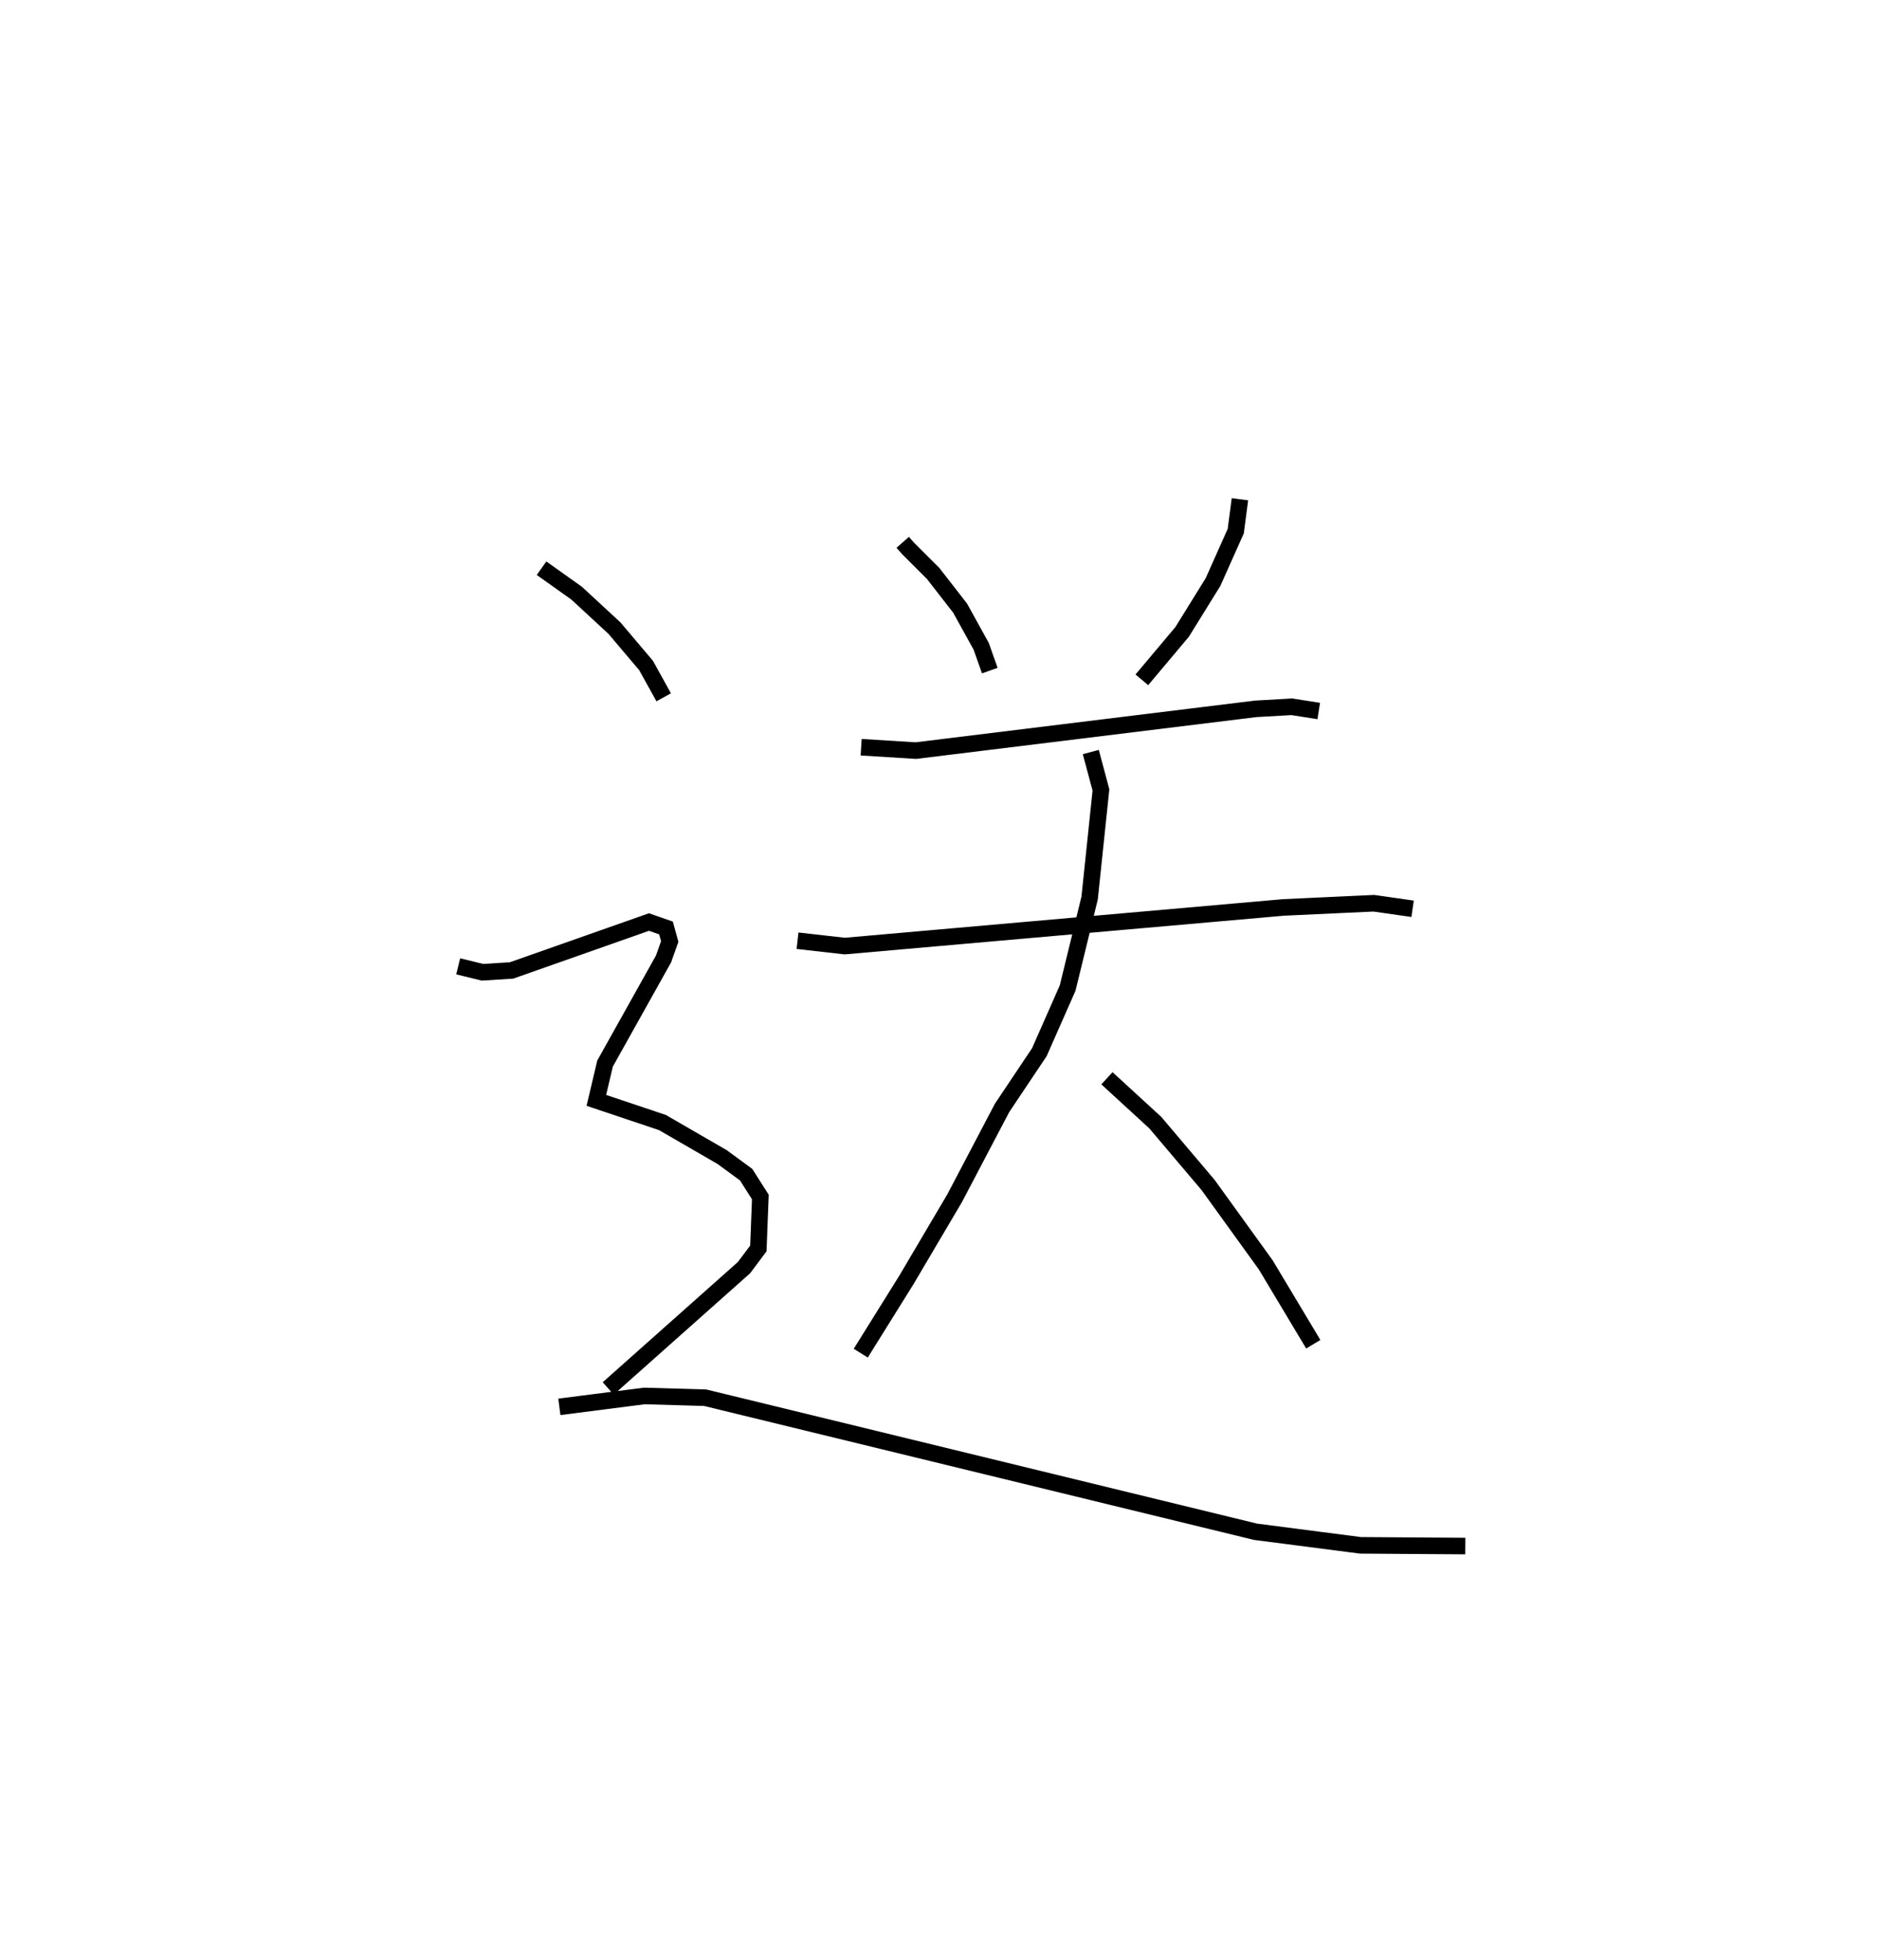 <?xml version="1.0" encoding="utf-8" ?>
<svg baseProfile="full" height="118.38" version="1.1" width="113.526" xmlns="http://www.w3.org/2000/svg" xmlns:ev="http://www.w3.org/2001/xml-events" xmlns:xlink="http://www.w3.org/1999/xlink"><defs /><rect fill="white" height="118.38" width="113.526" x="0" y="0" /><path d="M25,25 m0.0,0.0 m29.54,7.757 l0.342,0.387 1.499,1.495 l1.626,2.091 1.275,2.307 l0.52,1.468 m15.112,-10.351 l-0.252,1.925 -1.374,3.078 l-1.865,3.009 -2.435,2.896 m-16.959,4.07 l3.303,0.205 20.538,-2.523 l2.181,-0.124 1.625,0.255 m-31.491,13.875 l2.852,0.323 26.504,-2.333 l5.463,-0.254 2.343,0.335 m-19.443,-9.467 l0.613,2.289 -0.684,6.528 l-1.328,5.437 -1.711,3.877 l-2.251,3.362 -2.864,5.452 l-2.917,4.941 -2.757,4.422 m14.874,-16.604 l2.92,2.678 3.191,3.766 l3.481,4.822 2.875,4.798 m-46.627,-46.872 l2.126,1.512 2.283,2.111 l1.908,2.254 1.064,1.921 m-12.416,16.248 l1.465,0.359 1.758,-0.11 l8.302,-2.924 1.03,0.358 l0.225,0.818 -0.375,1.055 l-3.532,6.316 -0.526,2.224 l3.992,1.339 3.608,2.086 l1.448,1.061 0.86,1.352 l-0.12,3.107 -0.868,1.158 l-8.204,7.296 m-2.951,1.113 l5.136,-0.658 3.675,0.106 l33.248,8.096 6.339,0.82 l6.336,0.044 " fill="none" stroke="black" stroke-width="1" /></svg>